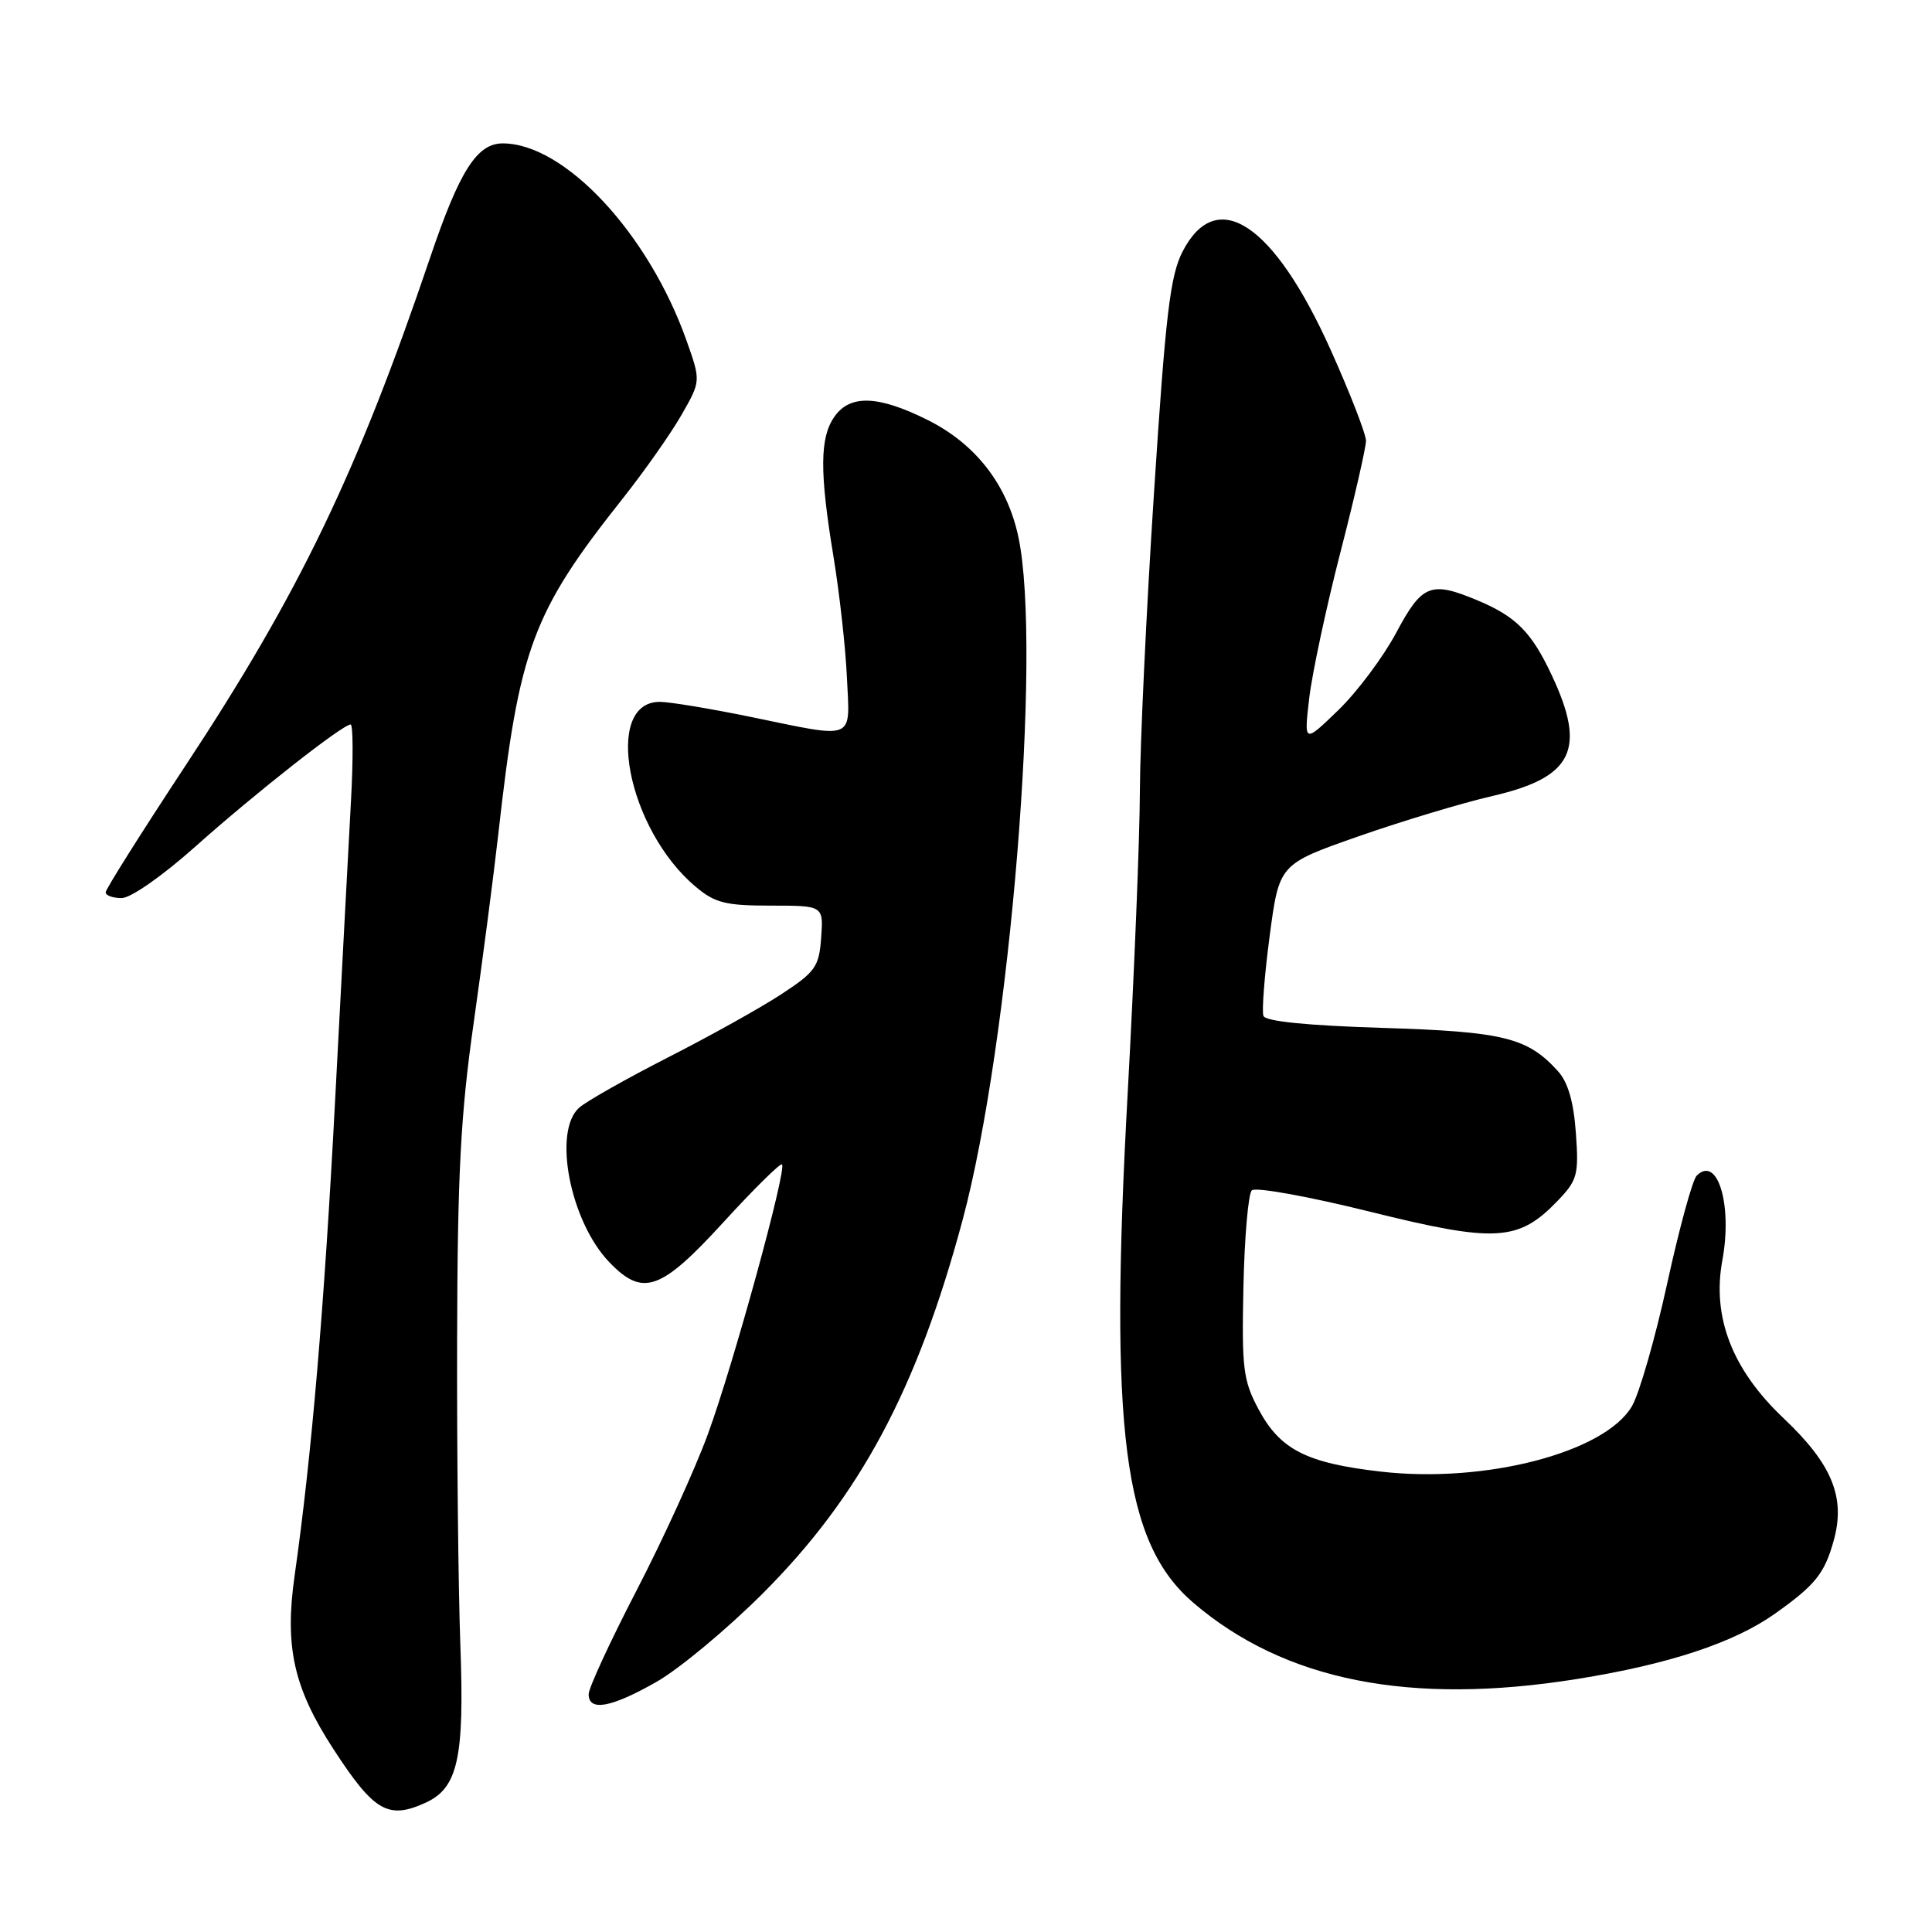 <?xml version="1.0" encoding="UTF-8" standalone="no"?>
<!DOCTYPE svg PUBLIC "-//W3C//DTD SVG 1.1//EN" "http://www.w3.org/Graphics/SVG/1.1/DTD/svg11.dtd" >
<svg xmlns="http://www.w3.org/2000/svg" xmlns:xlink="http://www.w3.org/1999/xlink" version="1.1" viewBox="0 0 256 256">
 <g >
 <path fill="currentColor"
d=" M 56.39 238.87 C 60.68 236.91 61.55 232.95 61.00 218.00 C 60.73 210.57 60.53 192.35 60.57 177.50 C 60.62 155.54 61.03 147.70 62.77 135.50 C 63.94 127.25 65.41 116.00 66.03 110.50 C 68.79 85.85 70.53 81.17 82.56 66.00 C 85.39 62.42 88.87 57.48 90.29 55.00 C 92.87 50.50 92.87 50.50 90.98 45.16 C 85.94 30.93 74.82 19.00 66.61 19.00 C 63.21 19.00 60.90 22.62 57.04 34.00 C 47.34 62.64 39.66 78.60 24.48 101.60 C 18.72 110.34 14.00 117.83 14.00 118.24 C 14.00 118.66 14.95 119.00 16.12 119.00 C 17.32 119.00 21.53 116.06 25.87 112.19 C 33.77 105.14 45.39 96.00 46.46 96.00 C 46.79 96.00 46.81 100.61 46.50 106.25 C 46.19 111.89 45.26 129.55 44.42 145.50 C 42.97 173.20 41.29 192.95 39.04 208.77 C 37.69 218.22 38.91 223.66 44.19 231.78 C 49.57 240.05 51.43 241.13 56.39 238.87 Z  M 87.00 222.85 C 90.03 221.12 96.37 215.84 101.10 211.11 C 113.94 198.26 121.52 184.10 127.54 161.69 C 133.84 138.23 138.11 85.93 134.93 71.10 C 133.45 64.19 129.26 58.81 122.90 55.64 C 116.35 52.38 112.64 52.25 110.56 55.22 C 108.62 57.99 108.59 62.53 110.44 73.75 C 111.23 78.56 112.04 85.76 112.22 89.75 C 112.62 98.26 113.53 97.89 99.50 95.00 C 94.15 93.90 88.72 93.00 87.43 93.00 C 79.86 93.00 83.12 109.88 92.16 117.48 C 94.73 119.65 96.13 120.00 102.13 120.00 C 109.11 120.00 109.11 120.00 108.81 124.24 C 108.53 128.11 108.05 128.78 103.50 131.76 C 100.75 133.56 94.00 137.32 88.50 140.12 C 83.00 142.93 77.71 145.92 76.75 146.77 C 73.22 149.88 75.53 161.82 80.73 167.24 C 85.17 171.87 87.54 171.05 95.86 161.95 C 99.91 157.52 103.41 154.07 103.62 154.29 C 104.28 154.94 97.16 180.86 93.81 190.00 C 92.10 194.68 87.84 204.01 84.35 210.74 C 80.86 217.48 78.00 223.66 78.00 224.49 C 78.00 226.82 80.98 226.28 87.00 222.85 Z  M 209.00 222.47 C 221.12 220.53 229.72 217.69 235.18 213.83 C 240.55 210.02 241.77 208.51 242.99 204.08 C 244.56 198.39 242.75 194.00 236.35 187.94 C 229.53 181.50 226.83 174.53 228.22 167.00 C 229.58 159.64 227.58 153.02 224.82 155.78 C 224.27 156.33 222.51 162.75 220.92 170.03 C 219.33 177.31 217.22 184.65 216.24 186.33 C 212.66 192.45 196.84 196.58 183.00 195.00 C 173.12 193.87 169.63 192.10 166.76 186.73 C 164.72 182.91 164.53 181.33 164.76 170.54 C 164.90 163.96 165.40 158.20 165.87 157.73 C 166.34 157.26 173.36 158.53 181.51 160.55 C 198.20 164.70 201.21 164.52 206.42 159.09 C 209.02 156.37 209.21 155.65 208.81 150.10 C 208.52 146.01 207.76 143.39 206.44 141.94 C 202.40 137.47 199.24 136.70 183.17 136.20 C 173.23 135.89 167.68 135.34 167.41 134.61 C 167.18 134.00 167.55 129.22 168.24 124.00 C 169.50 114.50 169.50 114.50 180.00 110.82 C 185.78 108.80 193.77 106.39 197.77 105.47 C 208.42 103.01 210.24 99.32 205.63 89.50 C 202.93 83.74 200.89 81.69 195.75 79.54 C 189.57 76.96 188.43 77.42 185.00 83.85 C 183.28 87.07 179.83 91.68 177.33 94.10 C 172.78 98.50 172.78 98.50 173.48 92.50 C 173.87 89.20 175.72 80.54 177.59 73.27 C 179.47 65.99 181.00 59.30 181.00 58.41 C 181.00 57.52 178.89 52.08 176.31 46.34 C 168.80 29.62 161.23 24.58 156.71 33.31 C 155.05 36.52 154.45 41.58 152.91 65.31 C 151.90 80.82 151.06 98.61 151.04 104.85 C 151.02 111.09 150.29 129.04 149.43 144.74 C 146.95 189.64 148.85 204.44 158.13 212.38 C 170.20 222.71 186.85 226.02 209.00 222.47 Z "/>
</g>
</svg>